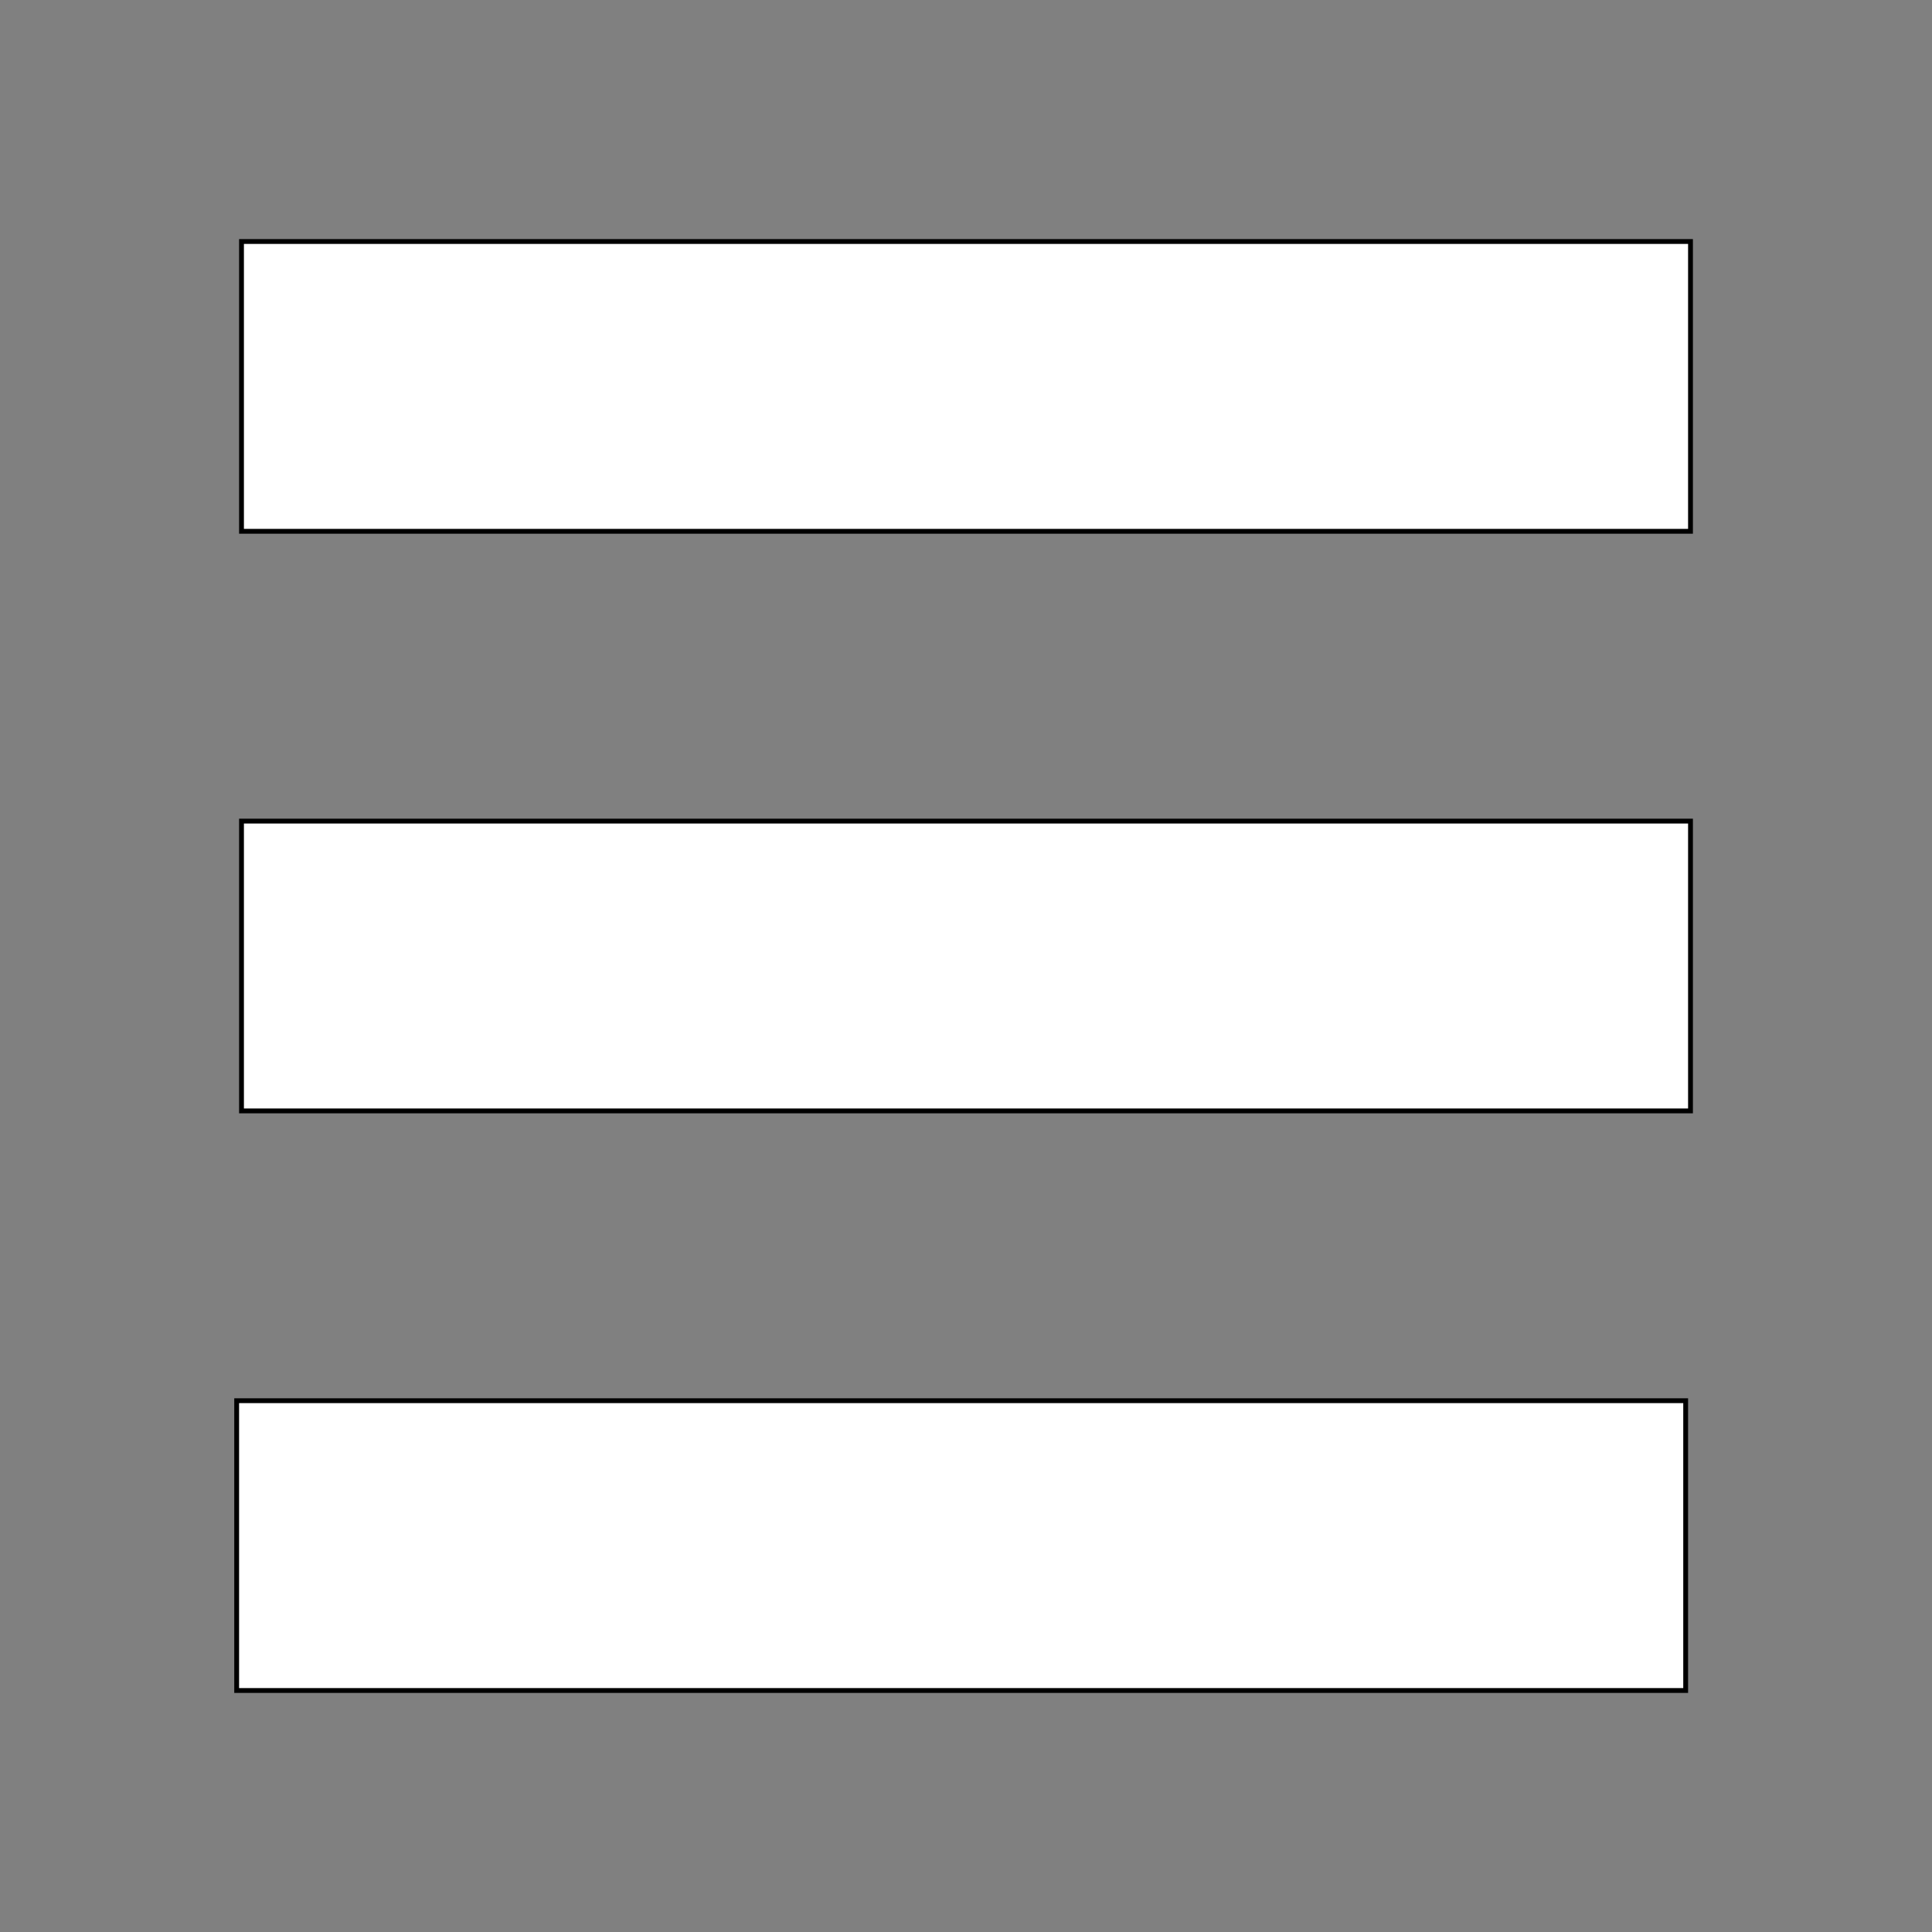 <svg width="400" height="400" xmlns="http://www.w3.org/2000/svg">
 <rect width="100%" height="100%" fill="#808080" stroke="none"/>
 <g>
  <title>Layer 1</title>
  <rect fill="#fff" stroke="#000" x="50" y="50" width="300" height="60" id="svg_2"/>
  <rect fill="#fff" stroke="#000" x="50" y="170" width="300" height="60" id="svg_3"/>
  <rect fill="#fff" stroke="#000" x="49" y="290" width="300" height="60" id="svg_4"/>
 </g>

</svg>